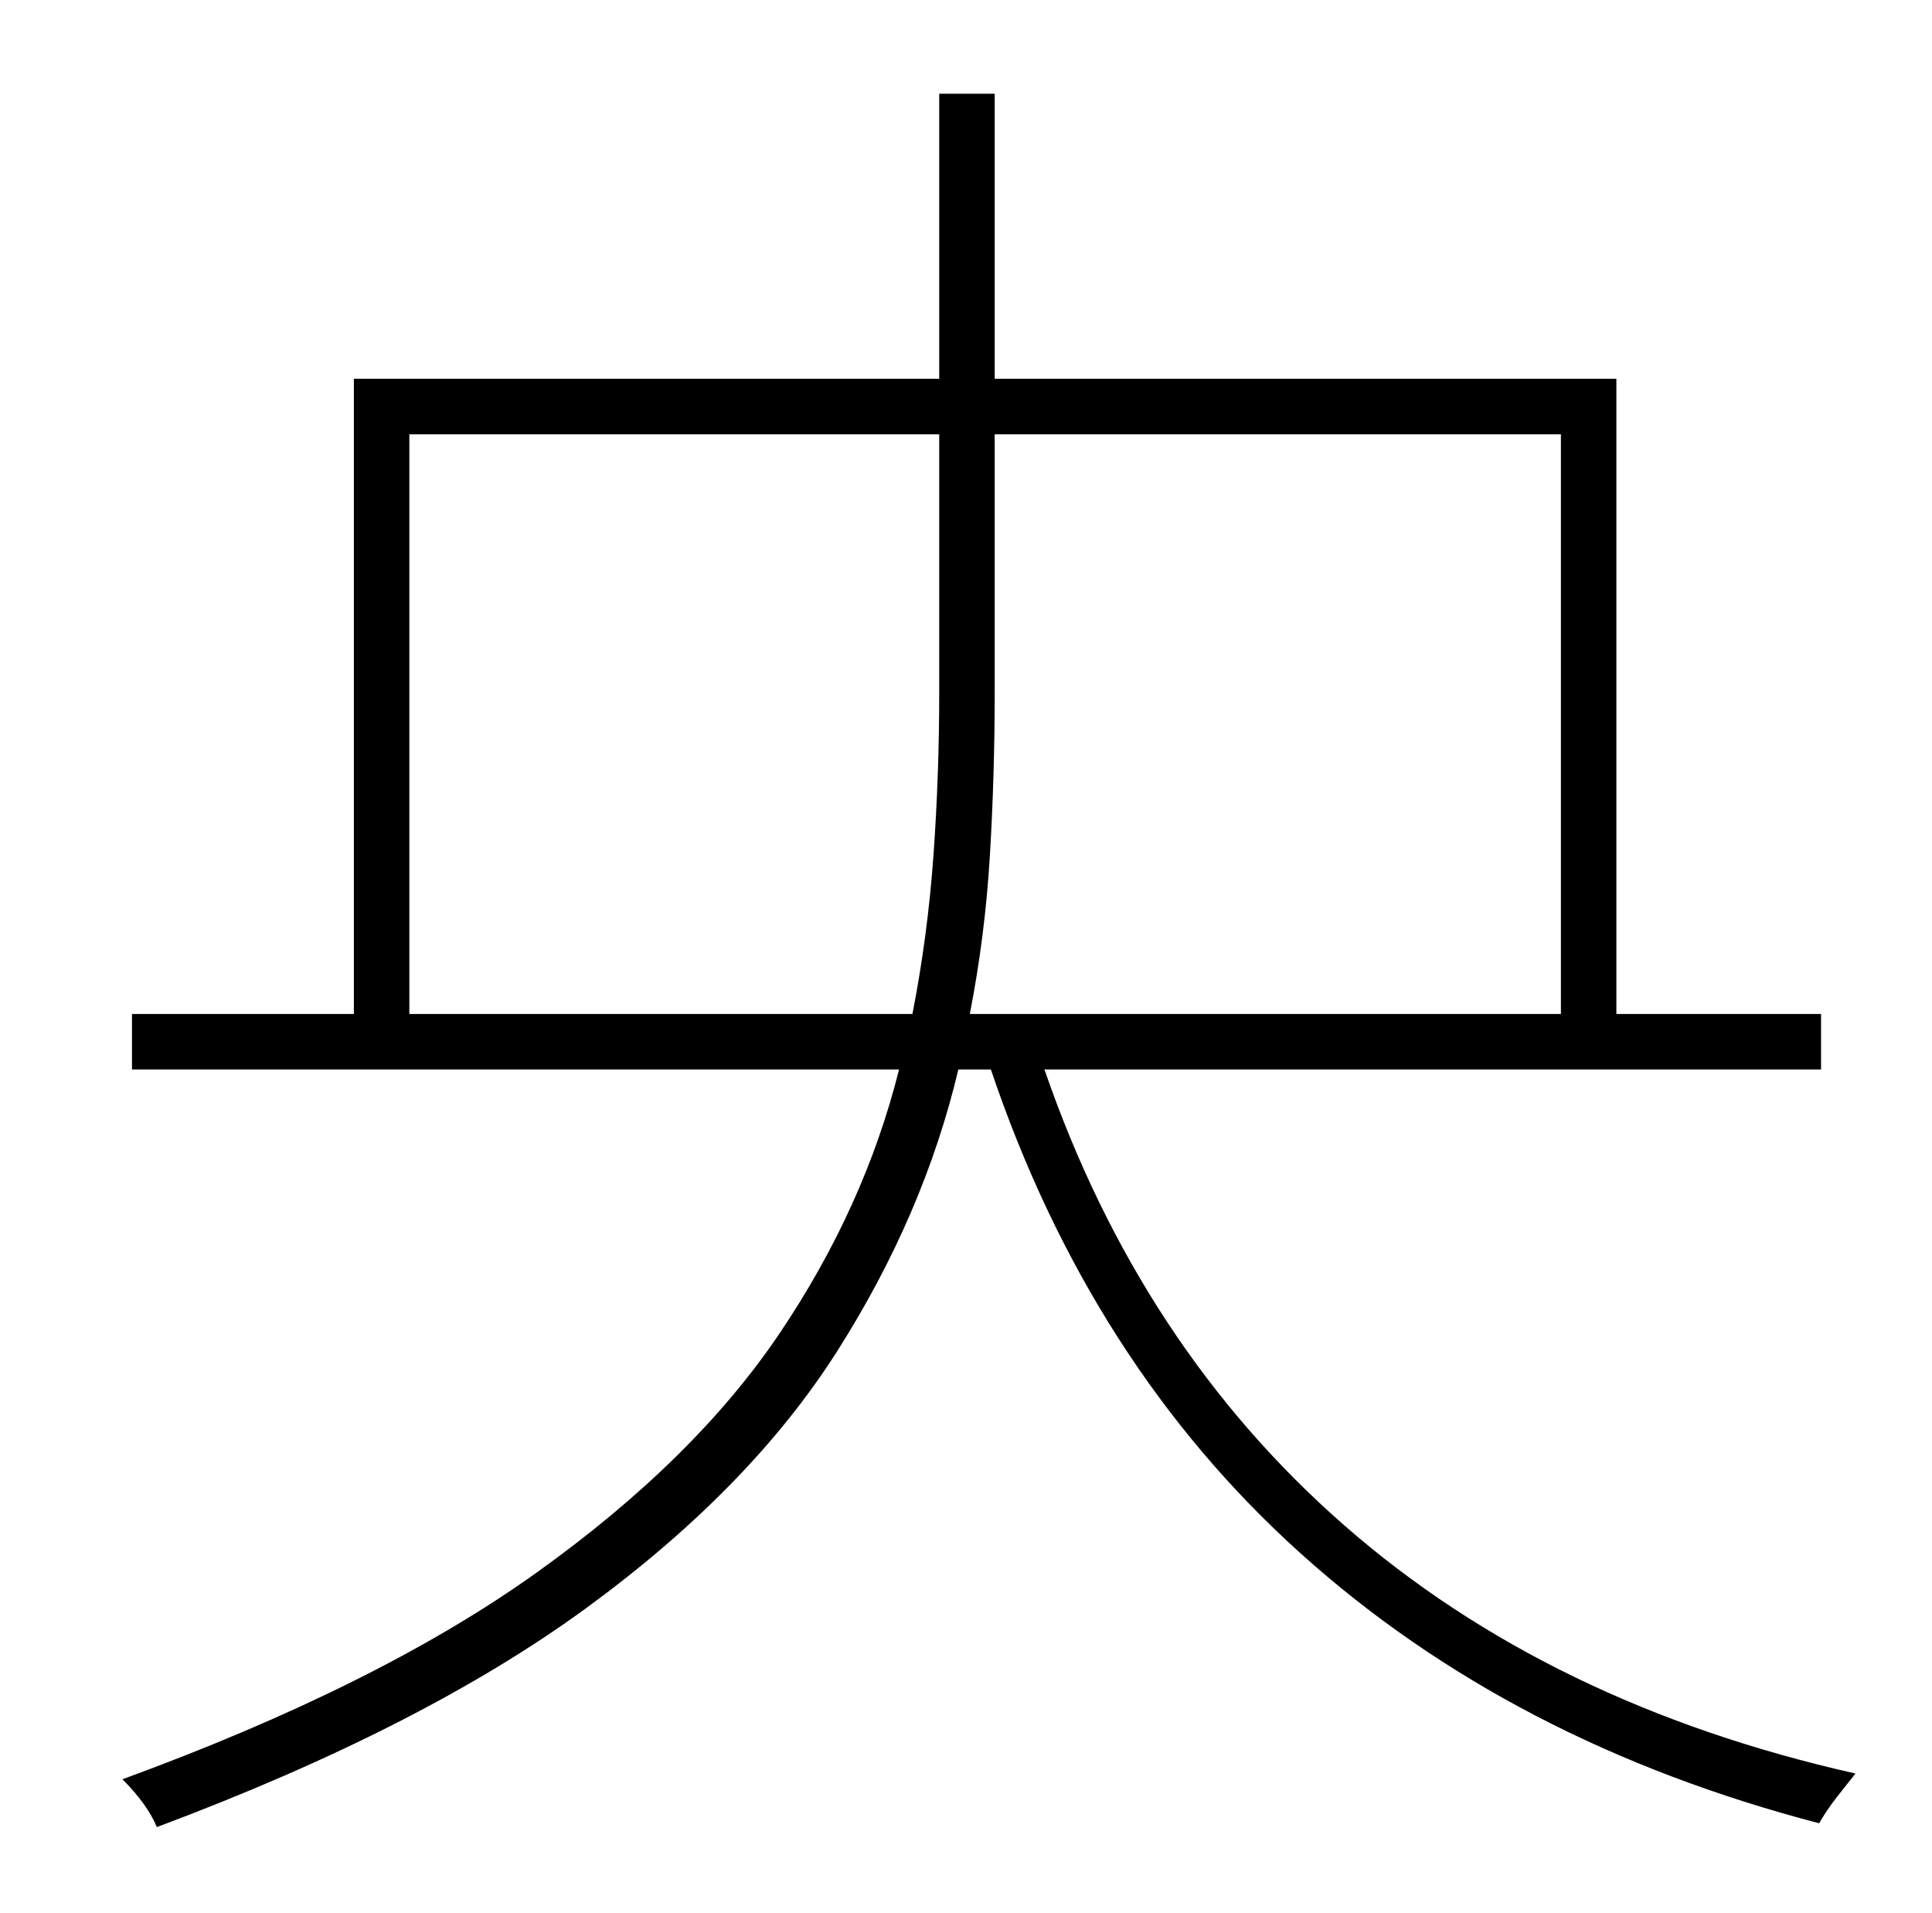 <?xml version="1.0" standalone="no"?>
<!DOCTYPE svg PUBLIC "-//W3C//DTD SVG 1.1//EN" "http://www.w3.org/Graphics/SVG/1.1/DTD/svg11.dtd" >
<svg xmlns="http://www.w3.org/2000/svg" xmlns:xlink="http://www.w3.org/1999/xlink" version="1.1" viewBox="-10 0 1010 1000">
   <path fill="currentColor"
d="M510 227v135q0 43 -2.5 85t-10.5 83h309v-303h-296zM204 530h263q8 -41 11 -83t3 -85v-135h-277v303zM942 559h-406q50 145 157 238.5t267 129.5q-4 5 -9.5 12t-9.5 14q-161 -42 -271 -141t-162 -253h-17q-18 76 -63.5 147.5t-131 134t-224.5 114.5q-5 -12 -18 -25
q134 -49 216.5 -108t127 -125t62.5 -138h-401v-29h116v-332h306v-149h29v149h325v332h107v29z" />
</svg>

